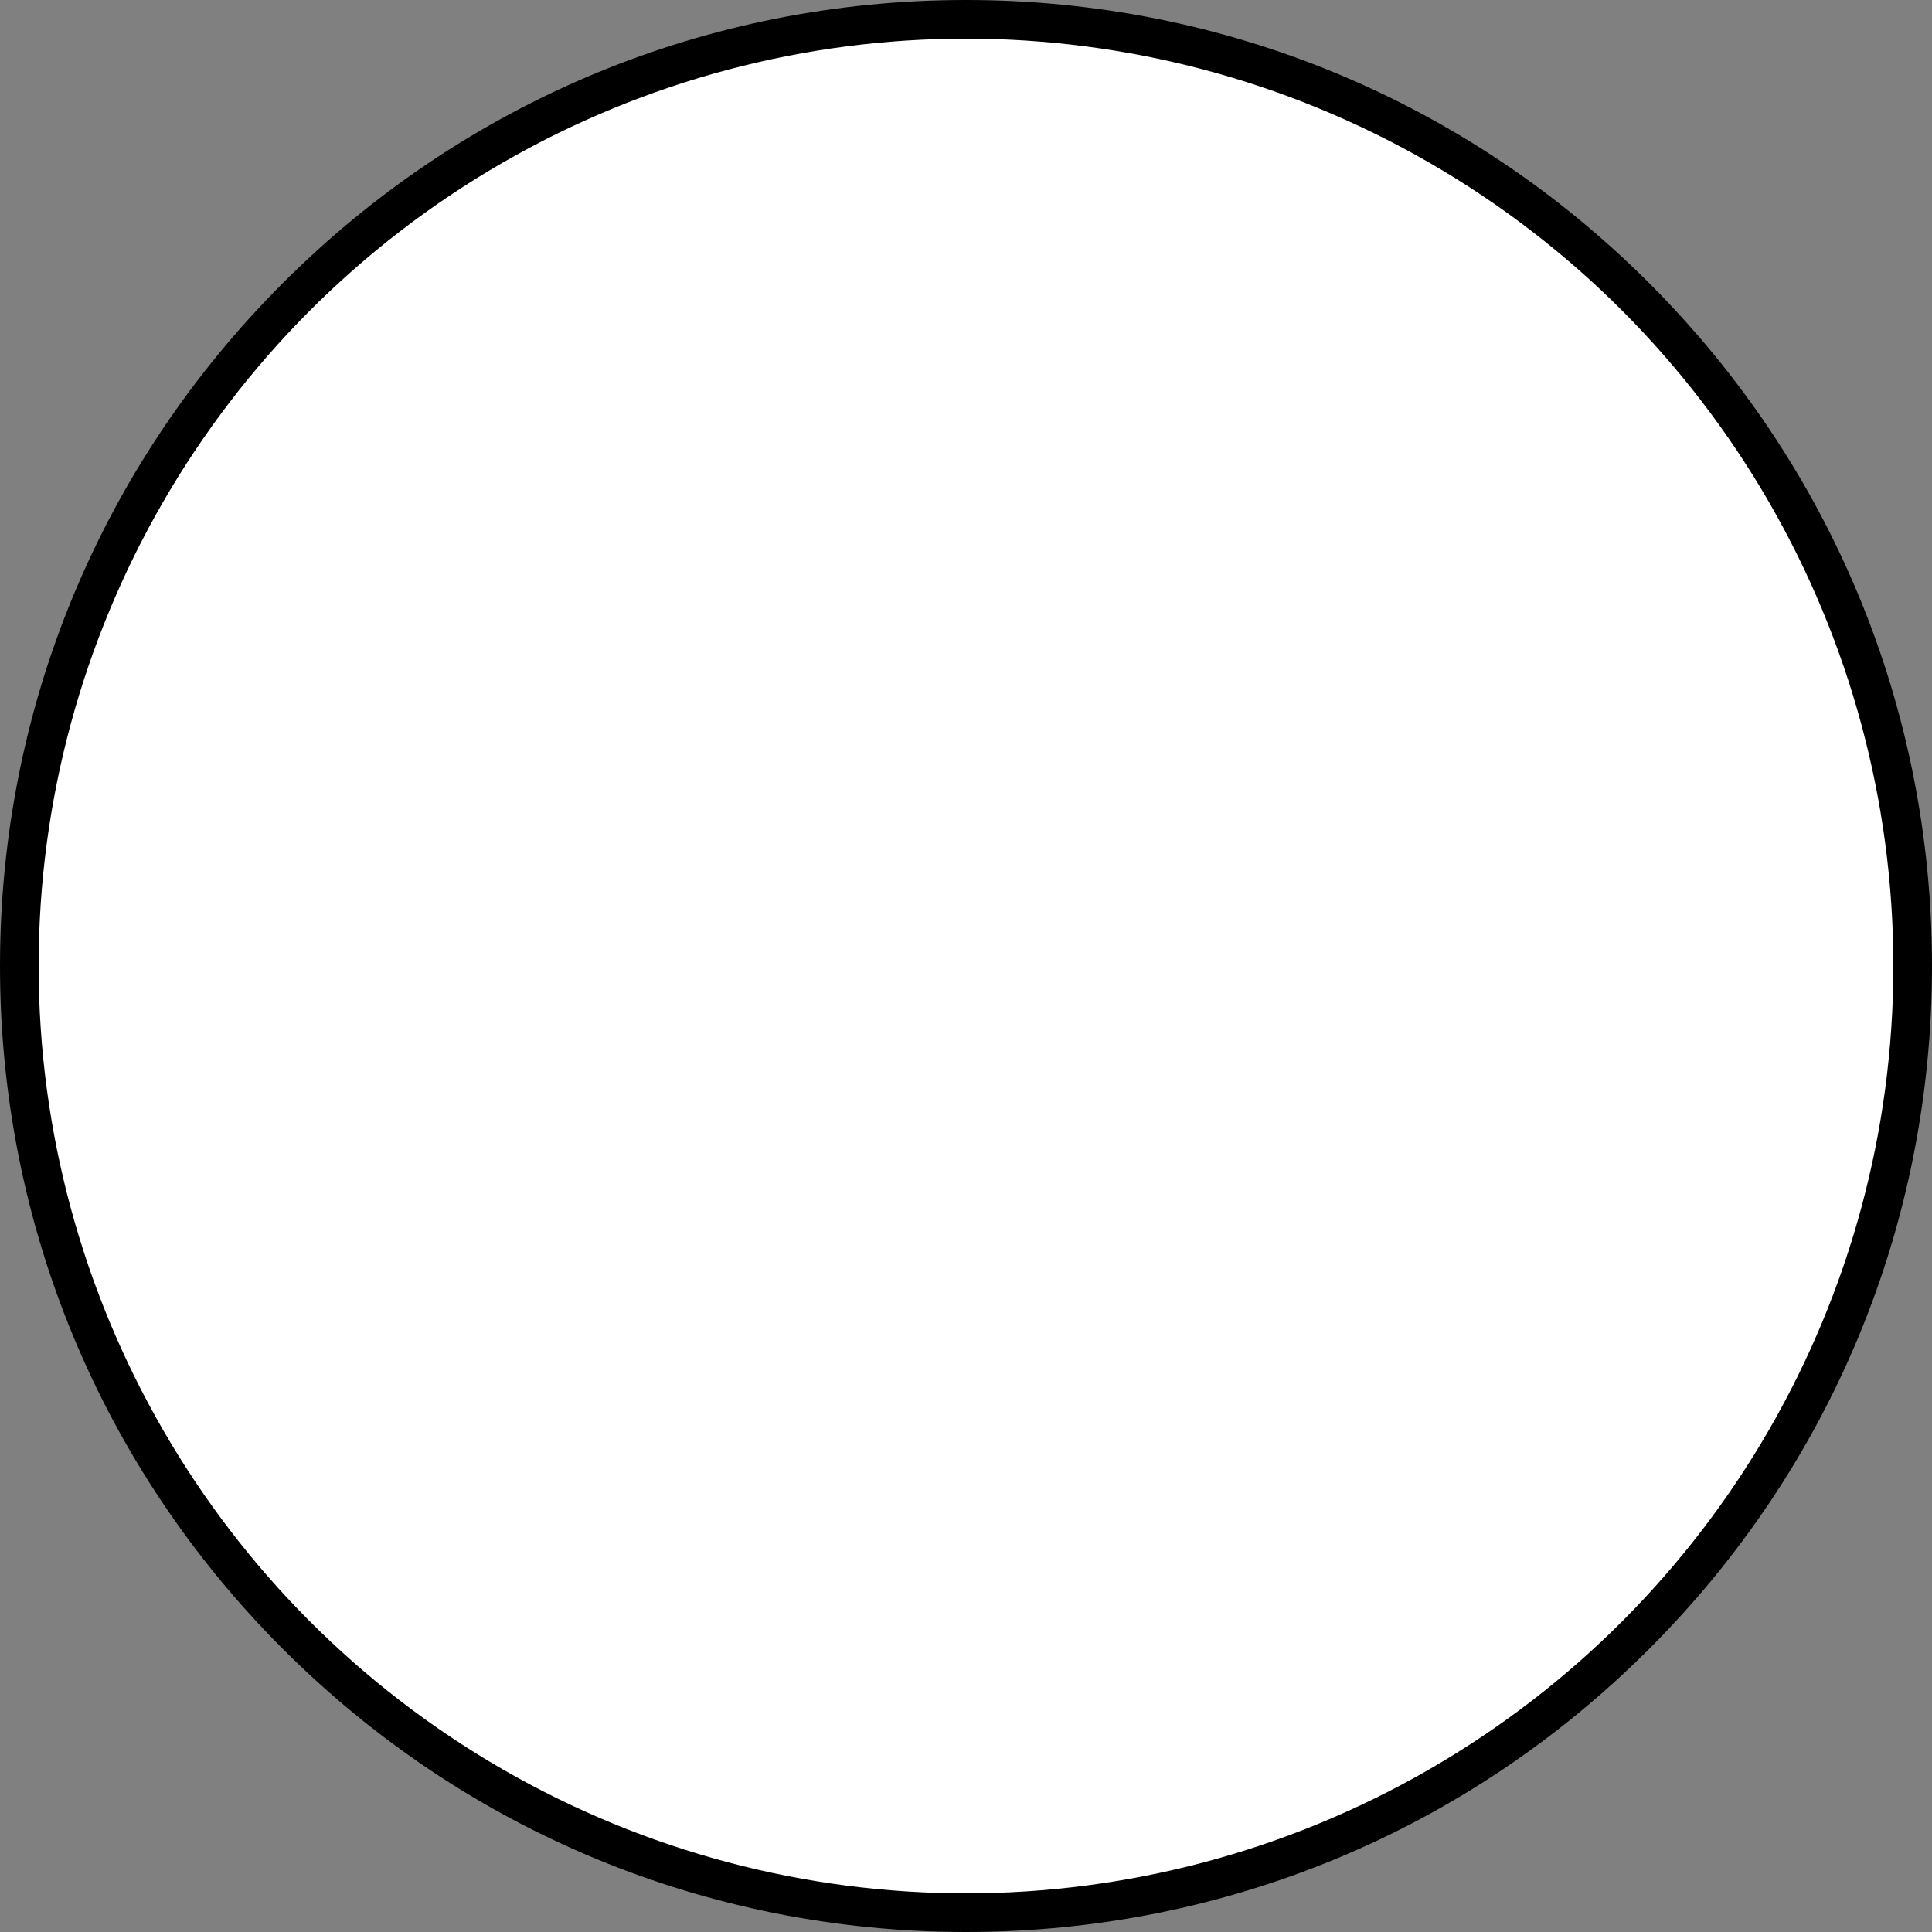 <?xml version="1.0" encoding="utf-8"?>
<!-- Generator: Adobe Illustrator 15.0.0, SVG Export Plug-In . SVG Version: 6.00 Build 0)  -->
<!DOCTYPE svg PUBLIC "-//W3C//DTD SVG 1.1//EN" "http://www.w3.org/Graphics/SVG/1.1/DTD/svg11.dtd">
<svg version="1.1" id="Layer_1" xmlns="http://www.w3.org/2000/svg" xmlns:xlink="http://www.w3.org/1999/xlink" x="0px" y="0px"
	 width="500px" height="500px" viewBox="0 0 500 500" enable-background="new 0 0 500 500" xml:space="preserve">
<rect x="0" y="0" width="500" height="500" fill="#808080" stroke="none"/>
<circle id="bg" fill="#FFFFFF" cx="250" cy="250" r="240"/>
<path id="border" d="M250,500c-66.771,0-129.583-26.042-176.771-73.229C26.042,379.584,0,316.771,0,250
	c0-66.771,26.042-129.583,73.229-176.771C120.417,26.042,183.229,0,250,0c66.771,0,129.584,26.042,176.771,73.229
	C473.958,120.417,500,183.229,500,250c0,66.771-26.042,129.584-73.229,176.771C379.584,473.958,316.771,500,250,500z M250,10.417
	c-132.083,0-239.583,107.5-239.583,239.583S117.917,489.583,250,489.583S489.583,382.083,489.583,250S382.083,10.417,250,10.417z"/>
<circle id="la-product-cutmask" fill="#FFFFFF" cx="250" cy="250" r="240"/>
</svg>
